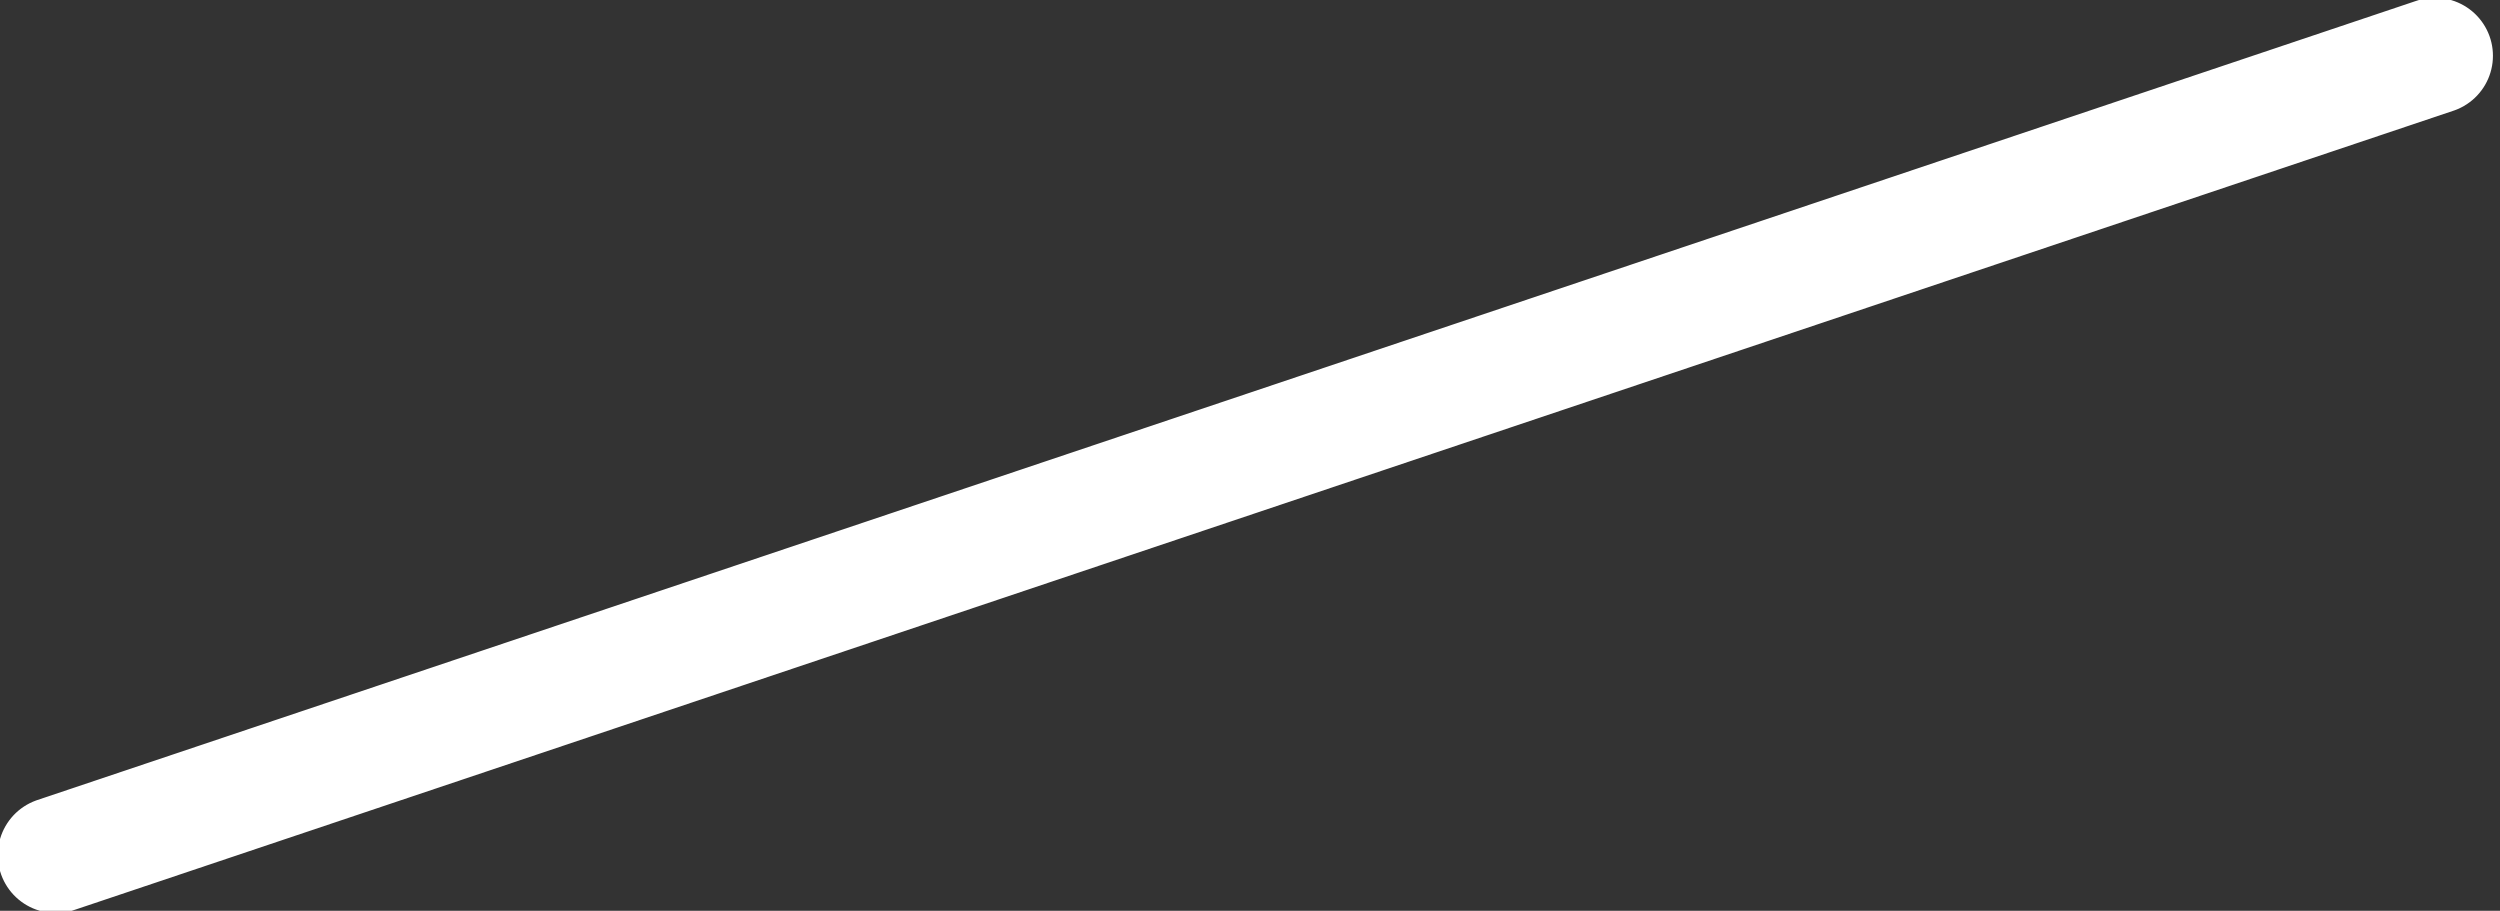 <!-- Generator: Adobe Illustrator 19.2.1, SVG Export Plug-In  -->
<svg version="1.1"
	 xmlns="http://www.w3.org/2000/svg" xmlns:xlink="http://www.w3.org/1999/xlink" xmlns:a="http://ns.adobe.com/AdobeSVGViewerExtensions/3.0/"
	 x="0px" y="0px" width="26.9px" height="9.8px" viewBox="0 0 26.9 9.8" style="enable-background:new 0 0 26.9 9.8;"
	 xml:space="preserve">
<rect x="0" y="0" width="26.9" height="9.8" fill="#333333" stroke="none"/>
<style type="text/css">
	.st0{fill:none;stroke:#FFFFFF;stroke-width:1.248;stroke-linecap:round;stroke-linejoin:round;stroke-miterlimit:10;}
</style>
<defs>
</defs>
<line class="st0" x1="26.2" y1="0.6" x2="0.6" y2="9.2"/>
</svg>
